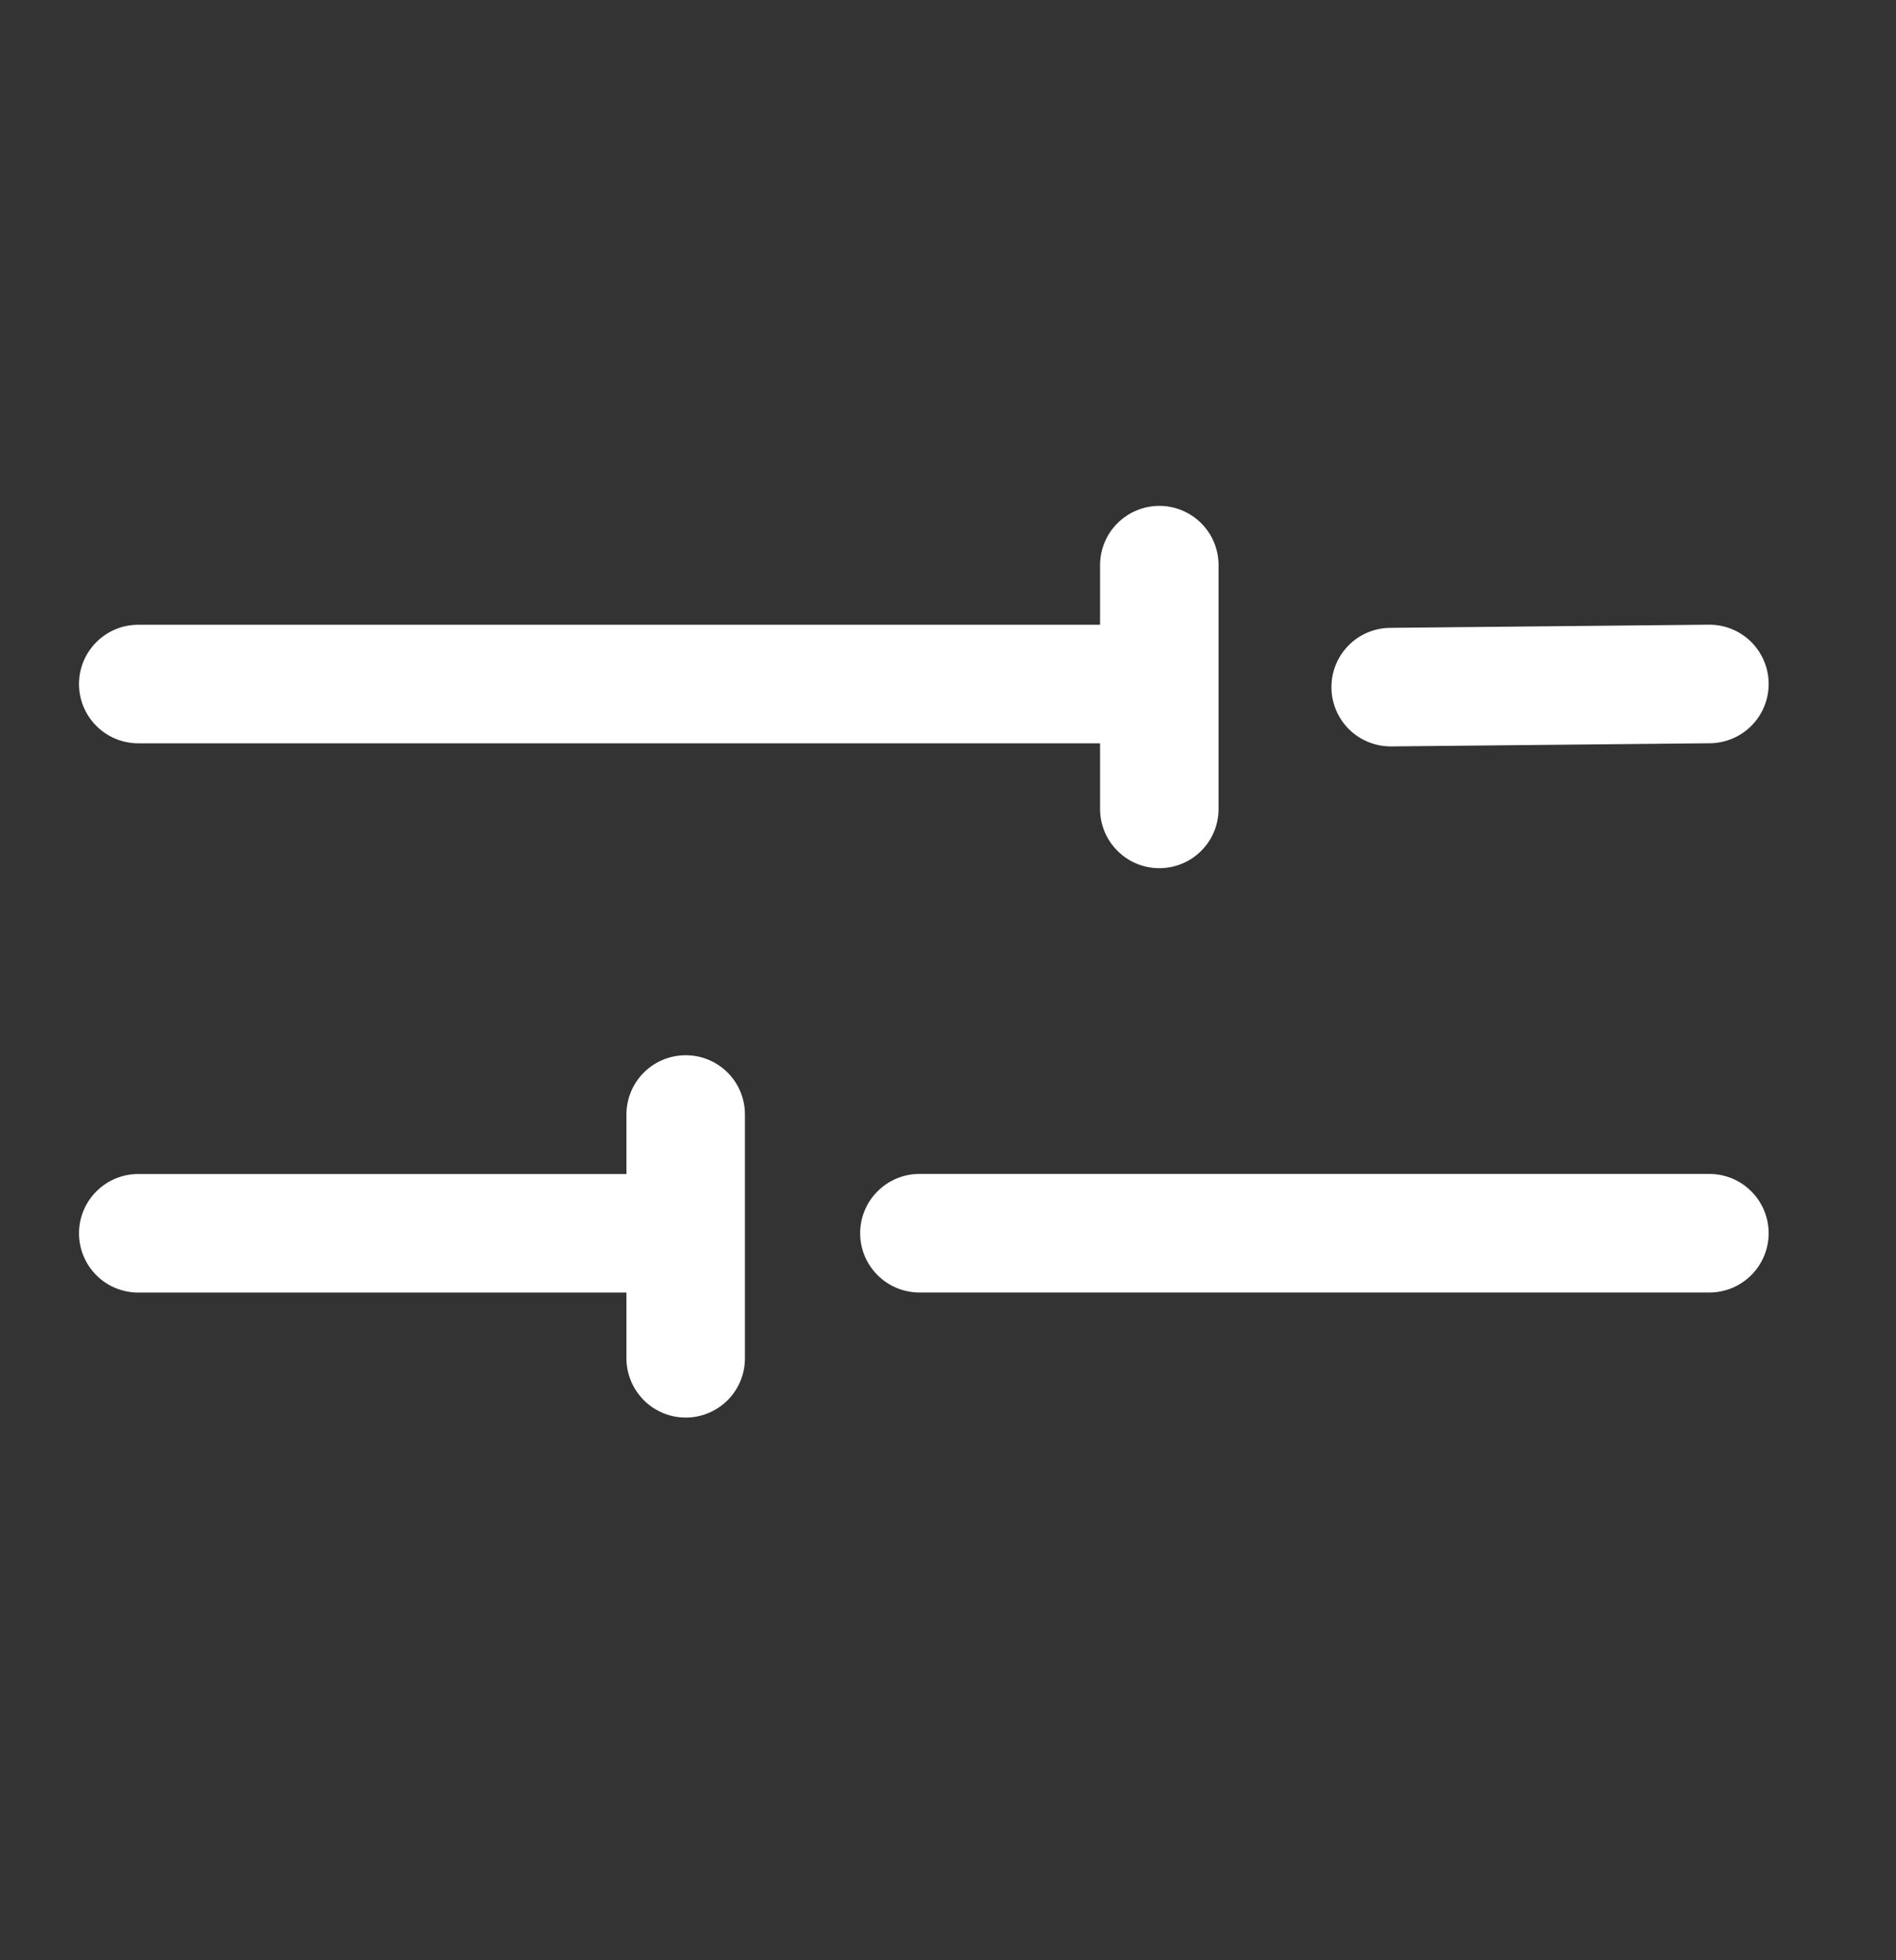 <svg width="30" height="31" viewBox="0 0 30 31" fill="none" xmlns="http://www.w3.org/2000/svg">
<rect x="0" y="0" width="30" height="31" fill="#333333" stroke="none"/>
<path fill-rule="evenodd" clip-rule="evenodd" d="M18.344 8C18.592 8 18.831 8.099 19.007 8.275C19.183 8.45 19.281 8.689 19.281 8.938V12.793C19.281 13.041 19.183 13.28 19.007 13.455C18.831 13.631 18.592 13.73 18.344 13.73C18.095 13.73 17.857 13.631 17.681 13.455C17.505 13.28 17.406 13.041 17.406 12.793V11.755H2.188C1.939 11.755 1.7 11.656 1.525 11.48C1.349 11.305 1.25 11.066 1.25 10.818C1.25 10.569 1.349 10.33 1.525 10.155C1.7 9.979 1.939 9.88 2.188 9.88H17.406V8.938C17.406 8.689 17.505 8.45 17.681 8.275C17.857 8.099 18.095 8 18.344 8ZM27.985 10.807C27.986 10.931 27.963 11.053 27.917 11.167C27.871 11.281 27.803 11.385 27.717 11.473C27.63 11.561 27.528 11.631 27.414 11.679C27.301 11.727 27.179 11.753 27.056 11.754L22.014 11.804C21.765 11.806 21.526 11.71 21.348 11.536C21.171 11.362 21.069 11.124 21.067 10.876C21.064 10.627 21.161 10.387 21.335 10.21C21.509 10.032 21.746 9.931 21.995 9.929L27.039 9.879C27.162 9.878 27.284 9.901 27.398 9.947C27.512 9.993 27.616 10.061 27.704 10.147C27.792 10.233 27.862 10.336 27.91 10.449C27.959 10.563 27.984 10.684 27.985 10.807Z" fill="white"/>
<path fill-rule="evenodd" clip-rule="evenodd" d="M10.85 16.688C11.099 16.688 11.337 16.786 11.513 16.962C11.689 17.138 11.787 17.376 11.787 17.625V21.48C11.787 21.729 11.689 21.967 11.513 22.143C11.337 22.319 11.099 22.418 10.85 22.418C10.601 22.418 10.363 22.319 10.187 22.143C10.011 21.967 9.912 21.729 9.912 21.48V20.441H2.188C1.939 20.441 1.7 20.343 1.525 20.167C1.349 19.991 1.25 19.752 1.25 19.504C1.25 19.255 1.349 19.017 1.525 18.841C1.7 18.665 1.939 18.566 2.188 18.566H9.912V17.625C9.912 17.376 10.011 17.138 10.187 16.962C10.363 16.786 10.601 16.688 10.85 16.688ZM13.61 19.503C13.61 19.254 13.709 19.015 13.885 18.84C14.06 18.664 14.299 18.565 14.547 18.565H27.047C27.296 18.565 27.535 18.664 27.71 18.84C27.886 19.015 27.985 19.254 27.985 19.503C27.985 19.751 27.886 19.99 27.71 20.165C27.535 20.341 27.296 20.44 27.047 20.44H14.547C14.299 20.44 14.06 20.341 13.885 20.165C13.709 19.99 13.61 19.751 13.61 19.503Z" fill="white"/>
</svg>
